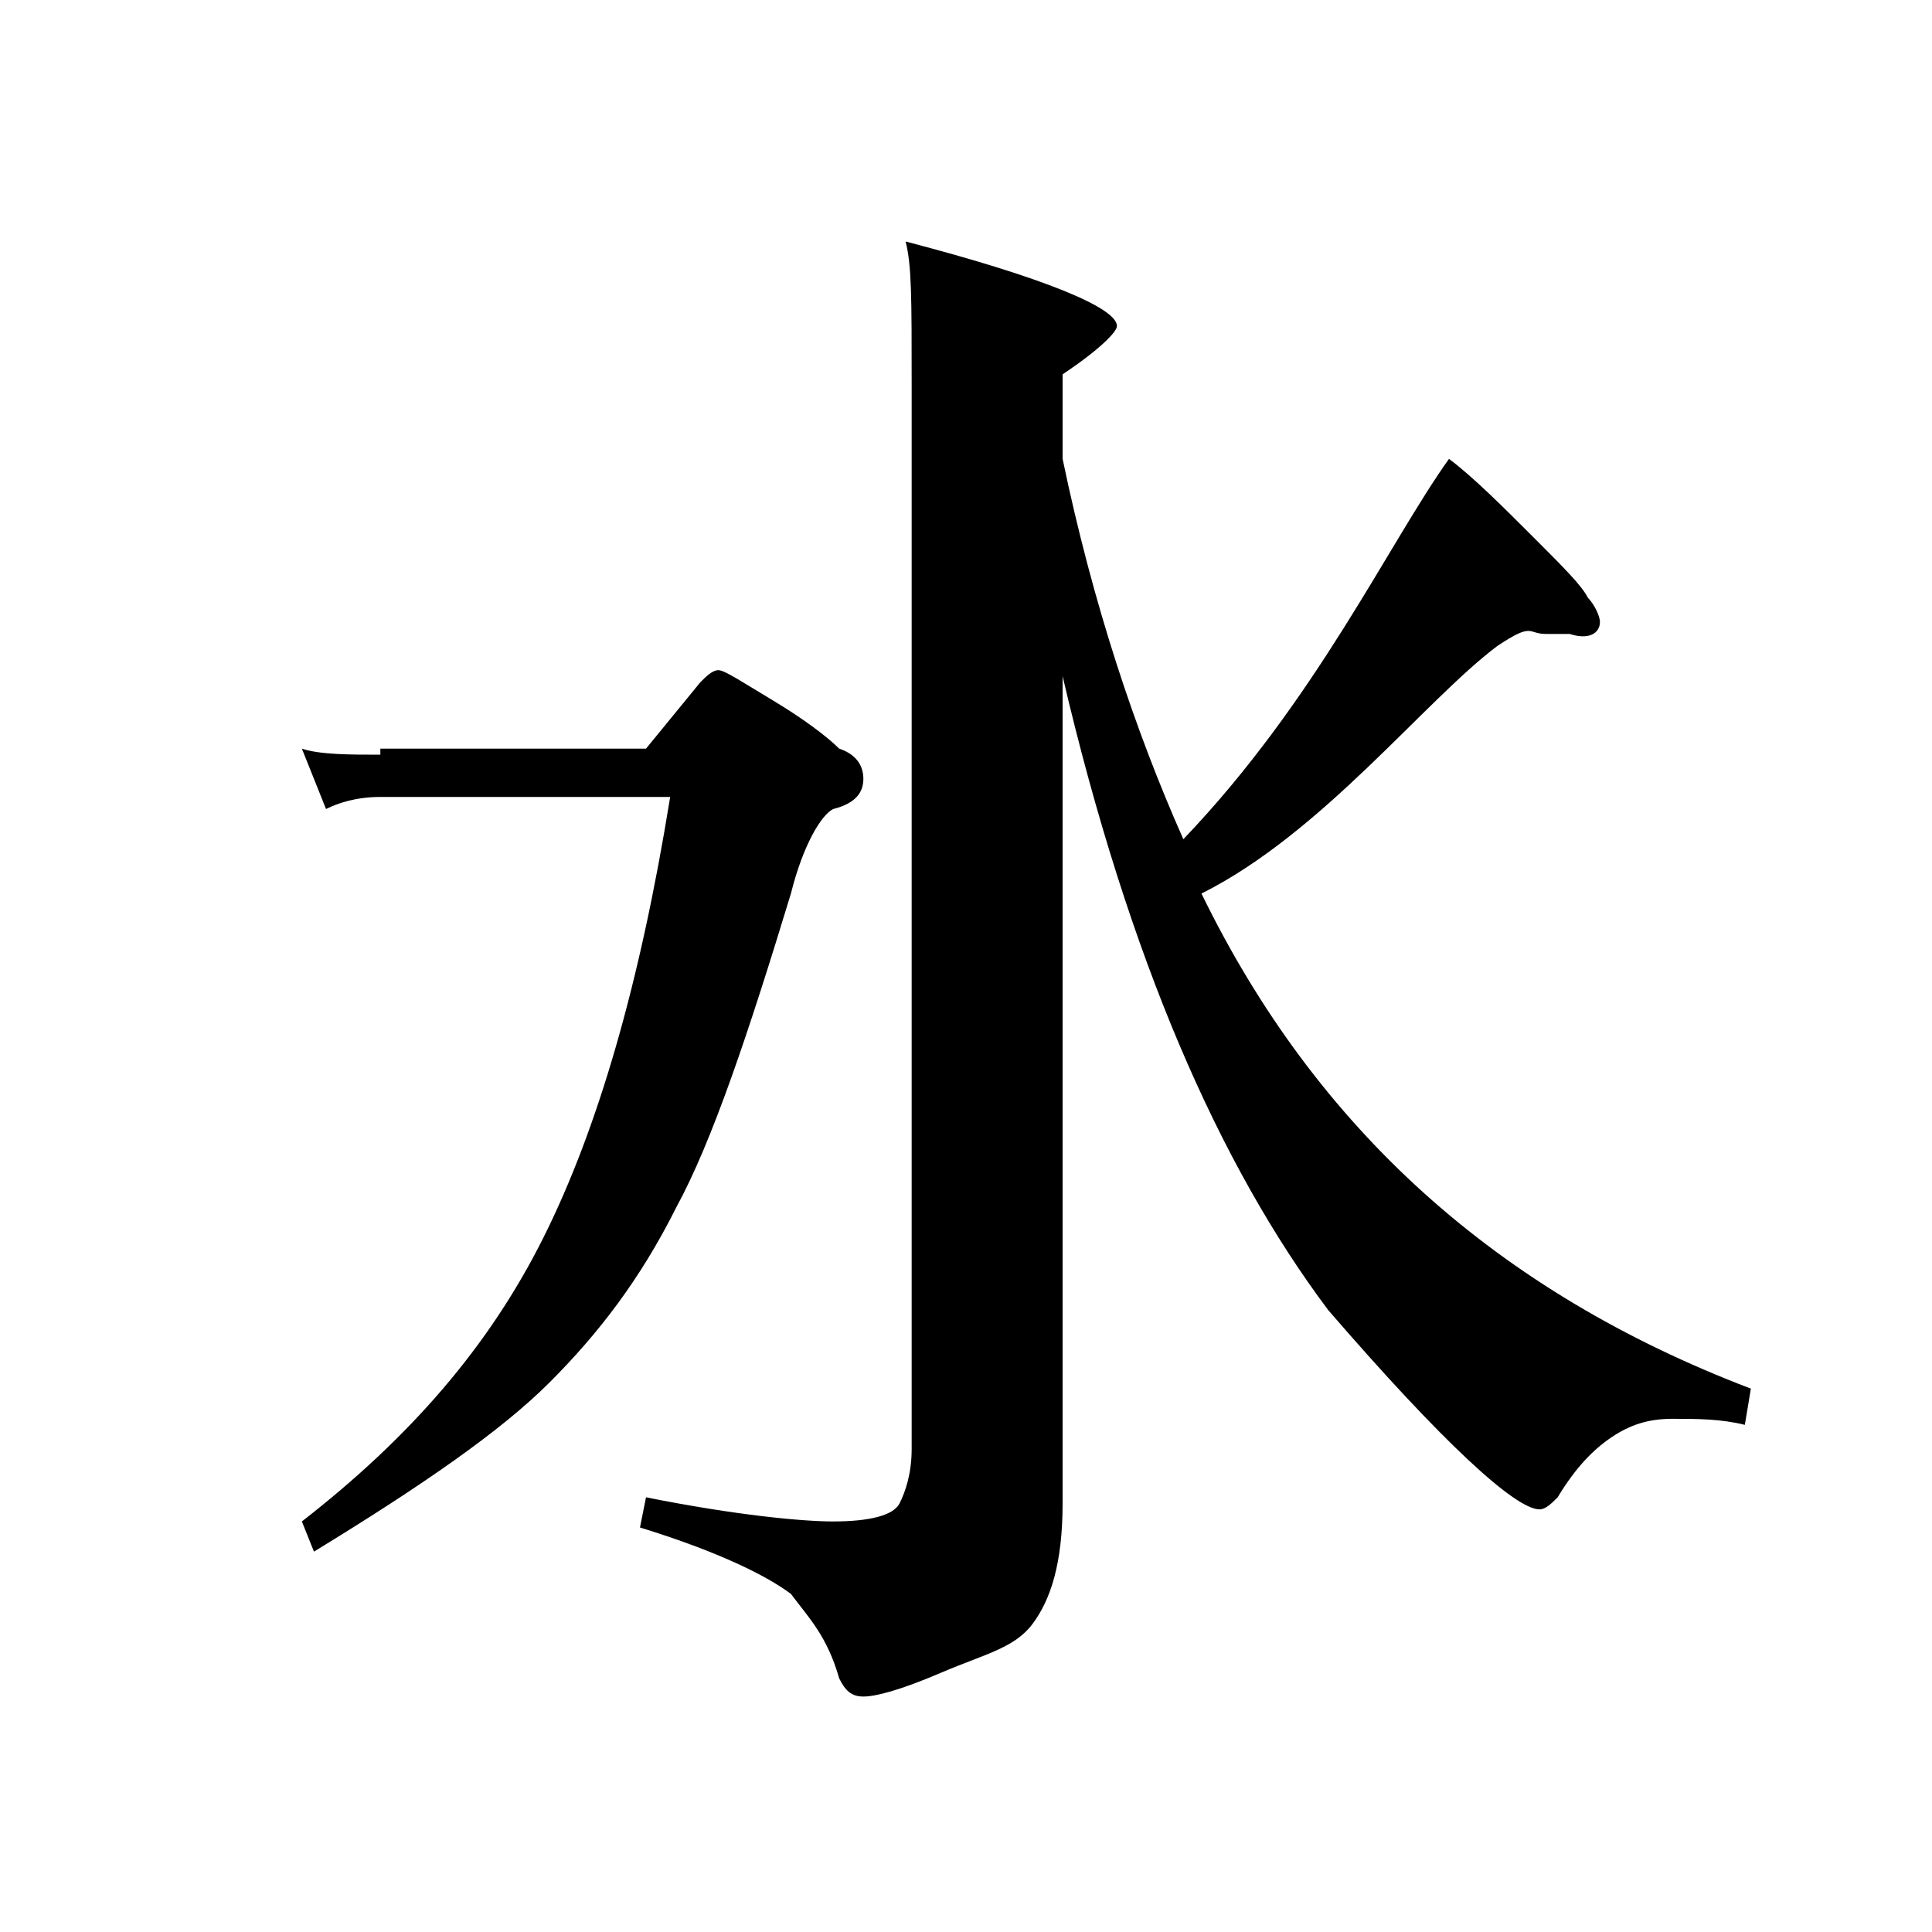 <?xml version="1.0" encoding="utf-8"?>
<!-- Generator: Adobe Illustrator 18.0.0, SVG Export Plug-In . SVG Version: 6.00 Build 0)  -->
<!DOCTYPE svg PUBLIC "-//W3C//DTD SVG 1.1//EN" "http://www.w3.org/Graphics/SVG/1.1/DTD/svg11.dtd">
<svg version="1.1" id="图层_1" xmlns="http://www.w3.org/2000/svg" xmlns:xlink="http://www.w3.org/1999/xlink" x="0px" y="0px"
	 viewBox="0 0 32 32" enable-background="new 0 0 32 32" xml:space="preserve">
<g>
	<path d="M17.6,11.2v13.7c0,1-0.2,1.6-0.5,2c-0.3,0.4-0.8,0.5-1.5,0.8c-0.7,0.3-1.1,0.4-1.3,0.4c-0.2,0-0.3-0.1-0.4-0.3
		c-0.2-0.7-0.5-1-0.8-1.4c-0.4-0.3-1.2-0.7-2.5-1.1l0.1-0.5c1.5,0.3,2.6,0.4,3.1,0.4c0.6,0,1-0.1,1.1-0.3c0.1-0.2,0.2-0.5,0.2-0.9
		V6.4c0-1.5,0-2-0.1-2.4c2.3,0.6,3.5,1.1,3.5,1.4c0,0.1-0.3,0.4-0.9,0.8v1.4c0.5,2.4,1.2,4.5,2,6.3c2.2-2.3,3.4-4.9,4.4-6.3
		c0.4,0.3,0.9,0.8,1.4,1.3c0.5,0.5,0.8,0.8,0.9,1c0.1,0.1,0.2,0.3,0.2,0.4c0,0.2-0.2,0.3-0.5,0.2c-0.1,0-0.3,0-0.4,0
		c-0.3,0-0.2-0.2-0.8,0.2c-1.2,0.9-2.9,3.1-4.9,4.1c1.9,3.9,4.9,6.6,9.1,8.2l-0.1,0.6c-0.4-0.1-0.8-0.1-1.2-0.1
		c-0.4,0-0.7,0.1-1,0.3c-0.3,0.2-0.6,0.5-0.9,1c-0.1,0.1-0.2,0.2-0.3,0.2c-0.4,0-1.6-1.1-3.5-3.3C20.2,19.3,18.7,15.9,17.6,11.2z
		 M6.3,12.5c-0.5,0-1,0-1.3-0.1l0.4,1c0.2-0.1,0.5-0.2,0.9-0.2h4.8c-0.5,3.1-1.2,5.5-2.1,7.3c-0.9,1.8-2.2,3.3-4,4.7l0.2,0.5
		c1.8-1.1,3.1-2,3.9-2.8c0.8-0.8,1.5-1.7,2.1-2.9c0.6-1.1,1.2-2.9,1.9-5.2c0.2-0.8,0.5-1.3,0.7-1.4c0.4-0.1,0.5-0.3,0.5-0.5
		c0-0.2-0.1-0.4-0.4-0.5c-0.2-0.2-0.6-0.5-1.1-0.8c-0.5-0.3-0.8-0.5-0.9-0.5s-0.2,0.1-0.3,0.2l-0.9,1.1H6.3z M17.6,11.2v13.7
		c0,1-0.2,1.6-0.5,2c-0.3,0.4-0.8,0.5-1.5,0.8c-0.7,0.3-1.1,0.4-1.3,0.4c-0.2,0-0.3-0.1-0.4-0.3c-0.2-0.7-0.5-1-0.8-1.4
		c-0.4-0.3-1.2-0.7-2.5-1.1l0.1-0.5c1.5,0.3,2.6,0.4,3.1,0.4c0.6,0,1-0.1,1.1-0.3c0.1-0.2,0.2-0.5,0.2-0.9V6.4c0-1.5,0-2-0.1-2.4
		c2.3,0.6,3.5,1.1,3.5,1.4c0,0.1-0.3,0.4-0.9,0.8v1.4c0.5,2.4,1.2,4.5,2,6.3c2.2-2.3,3.4-4.9,4.4-6.3c0.4,0.3,0.9,0.8,1.4,1.3
		c0.5,0.5,0.8,0.8,0.9,1c0.1,0.1,0.2,0.3,0.2,0.4c0,0.2-0.2,0.3-0.5,0.2c-0.1,0-0.3,0-0.4,0c-0.3,0-0.2-0.2-0.8,0.2
		c-1.2,0.9-2.9,3.1-4.9,4.1c1.9,3.9,4.9,6.6,9.1,8.2l-0.1,0.6c-0.4-0.1-0.8-0.1-1.2-0.1c-0.4,0-0.7,0.1-1,0.3
		c-0.3,0.2-0.6,0.5-0.9,1c-0.1,0.1-0.2,0.2-0.3,0.2c-0.4,0-1.6-1.1-3.5-3.3C20.2,19.3,18.7,15.9,17.6,11.2z M6.3,12.5
		c-0.5,0-1,0-1.3-0.1l0.4,1c0.2-0.1,0.5-0.2,0.9-0.2h4.8c-0.5,3.1-1.2,5.5-2.1,7.3c-0.9,1.8-2.2,3.3-4,4.7l0.2,0.5
		c1.8-1.1,3.1-2,3.9-2.8c0.8-0.8,1.5-1.7,2.1-2.9c0.6-1.1,1.2-2.9,1.9-5.2c0.2-0.8,0.5-1.3,0.7-1.4c0.4-0.1,0.5-0.3,0.5-0.5
		c0-0.2-0.1-0.4-0.4-0.5c-0.2-0.2-0.6-0.5-1.1-0.8c-0.5-0.3-0.8-0.5-0.9-0.5s-0.2,0.1-0.3,0.2l-0.9,1.1H6.3z"/>
</g>
</svg>
